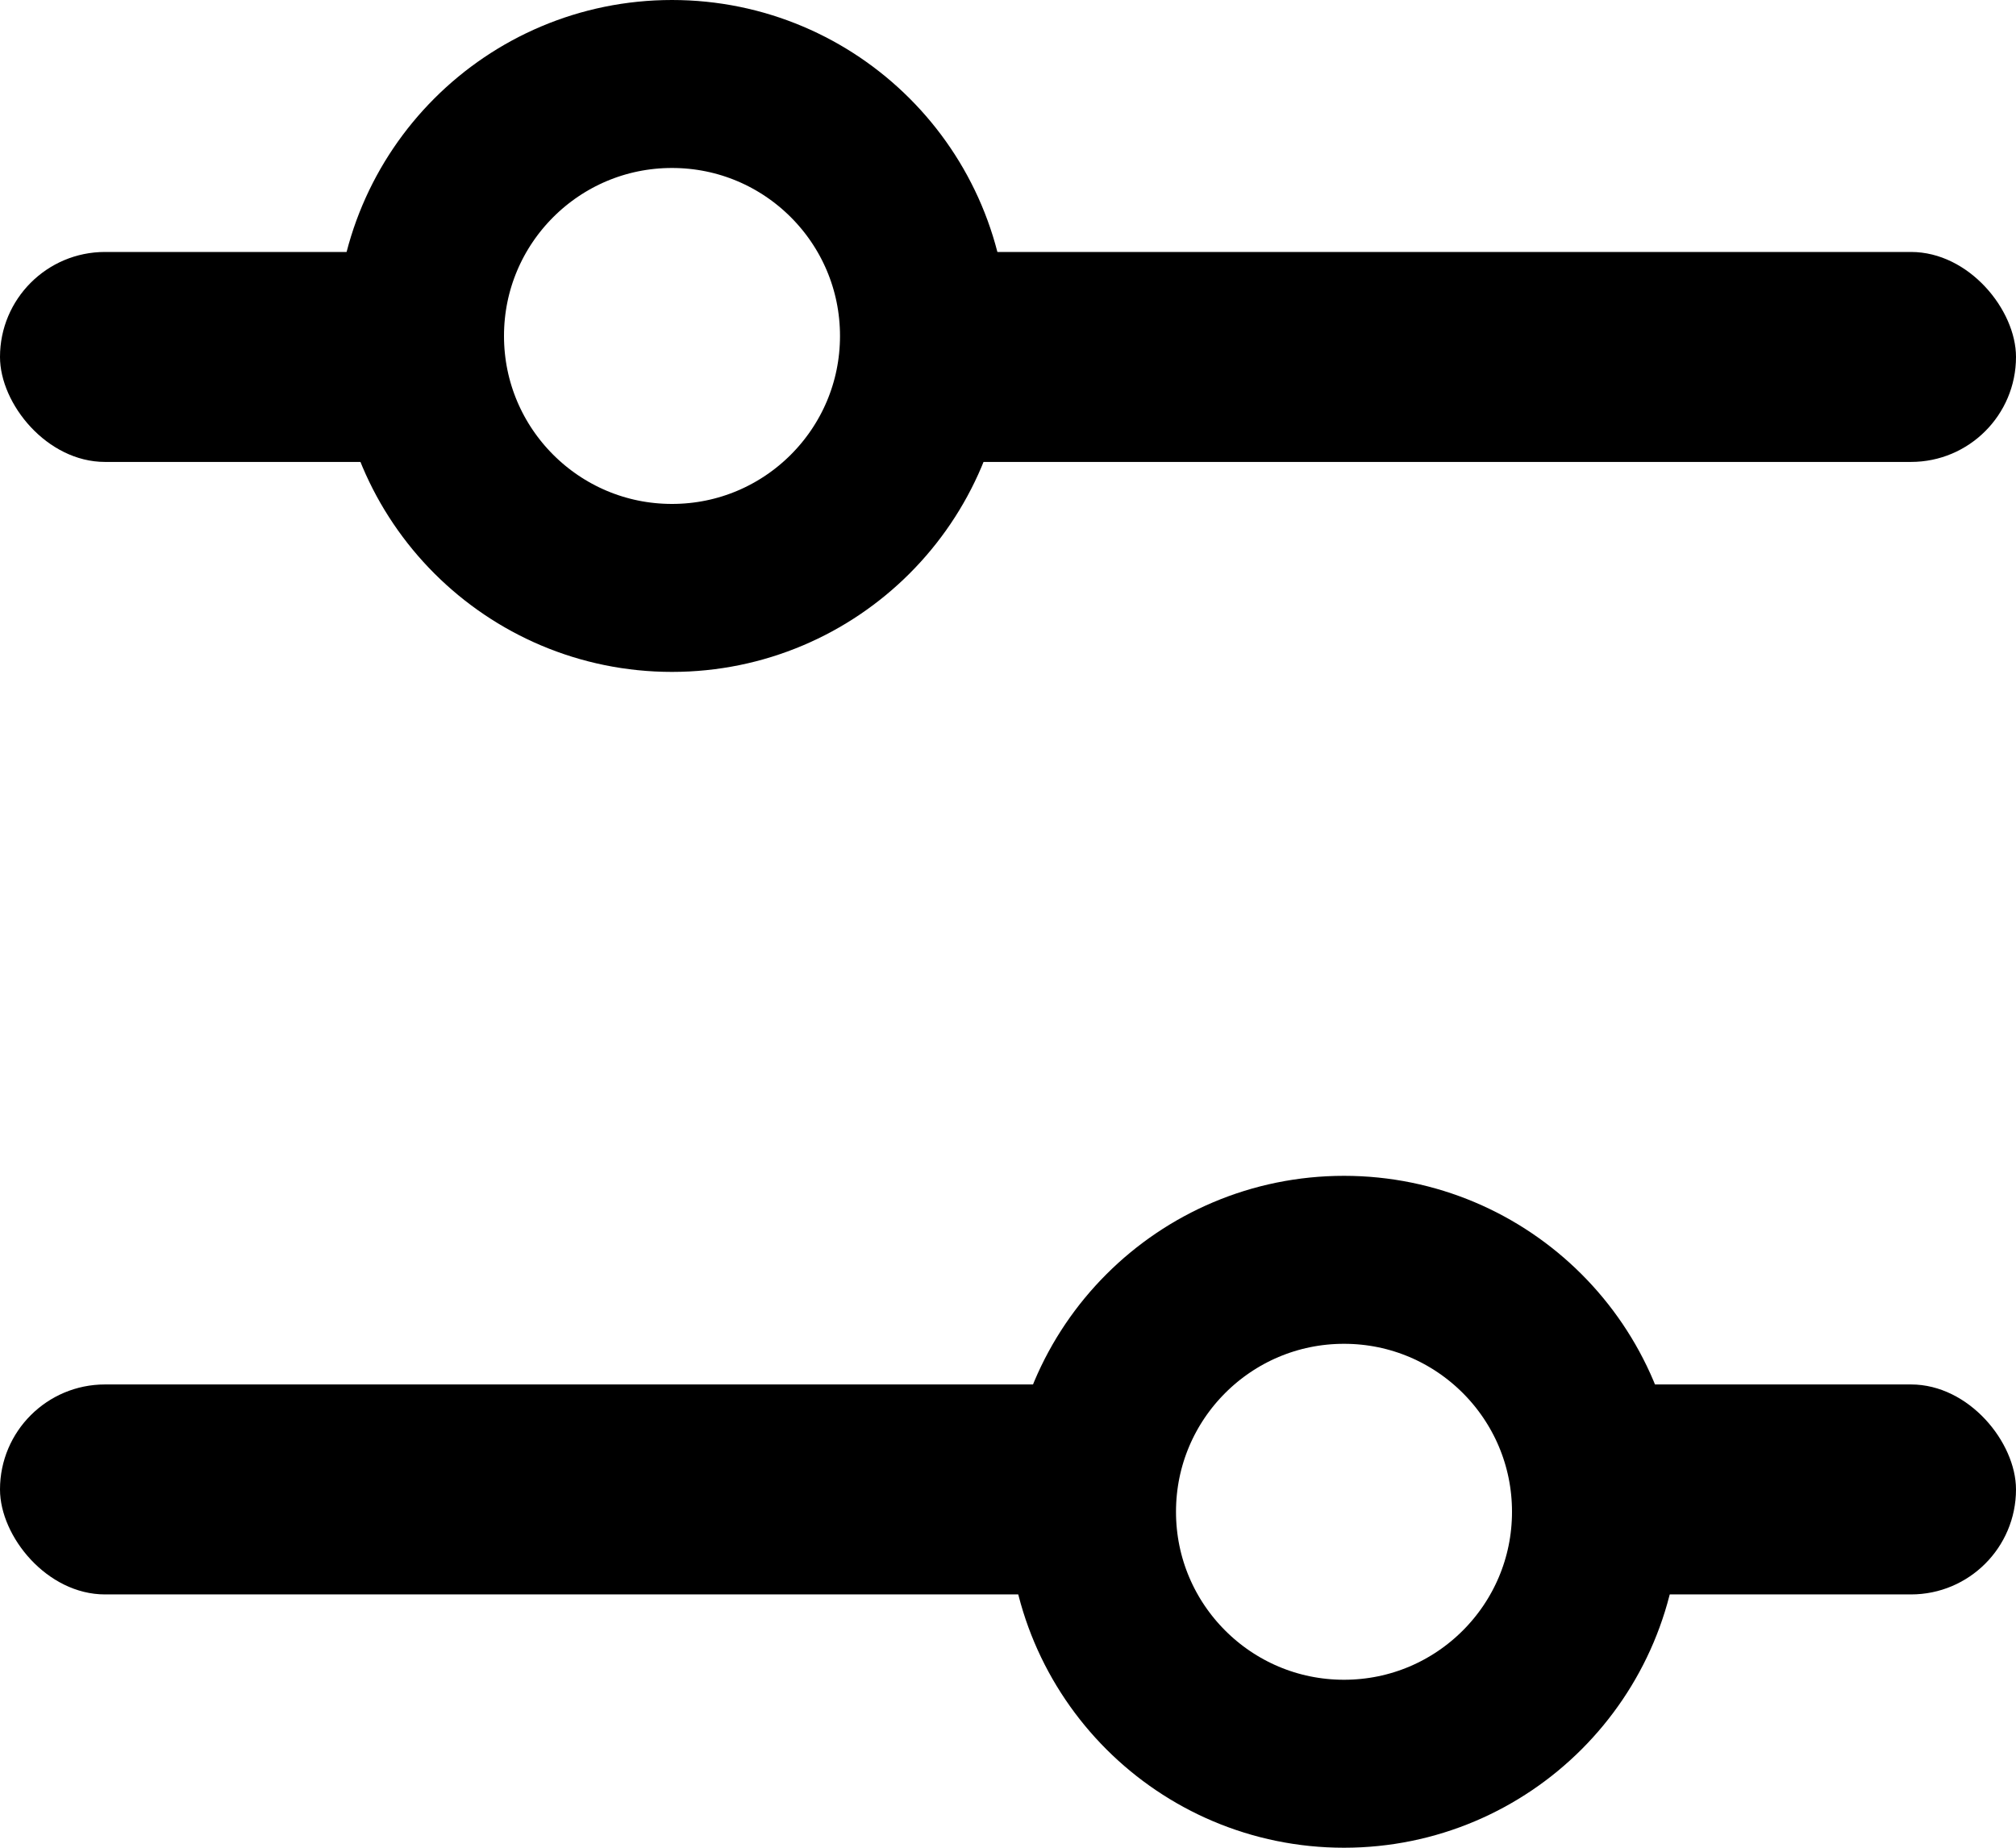 <svg width="24" height="22" viewBox="0 0 24 22" fill="none" xmlns="http://www.w3.org/2000/svg">
<rect x="10" y="3" width="14" height="2.5" rx="1.25" fill="black"/>
<rect y="3" width="6" height="2.5" rx="1.25" fill="black"/>
<rect y="16.484" width="14" height="2.5" rx="1.25" fill="black"/>
<rect x="18" y="16.484" width="6" height="2.5" rx="1.25" fill="black"/>
<circle cx="8" cy="4" r="3" stroke="black" stroke-width="2"/>
<circle cx="16" cy="18" r="3" stroke="black" stroke-width="2"/>
</svg>
